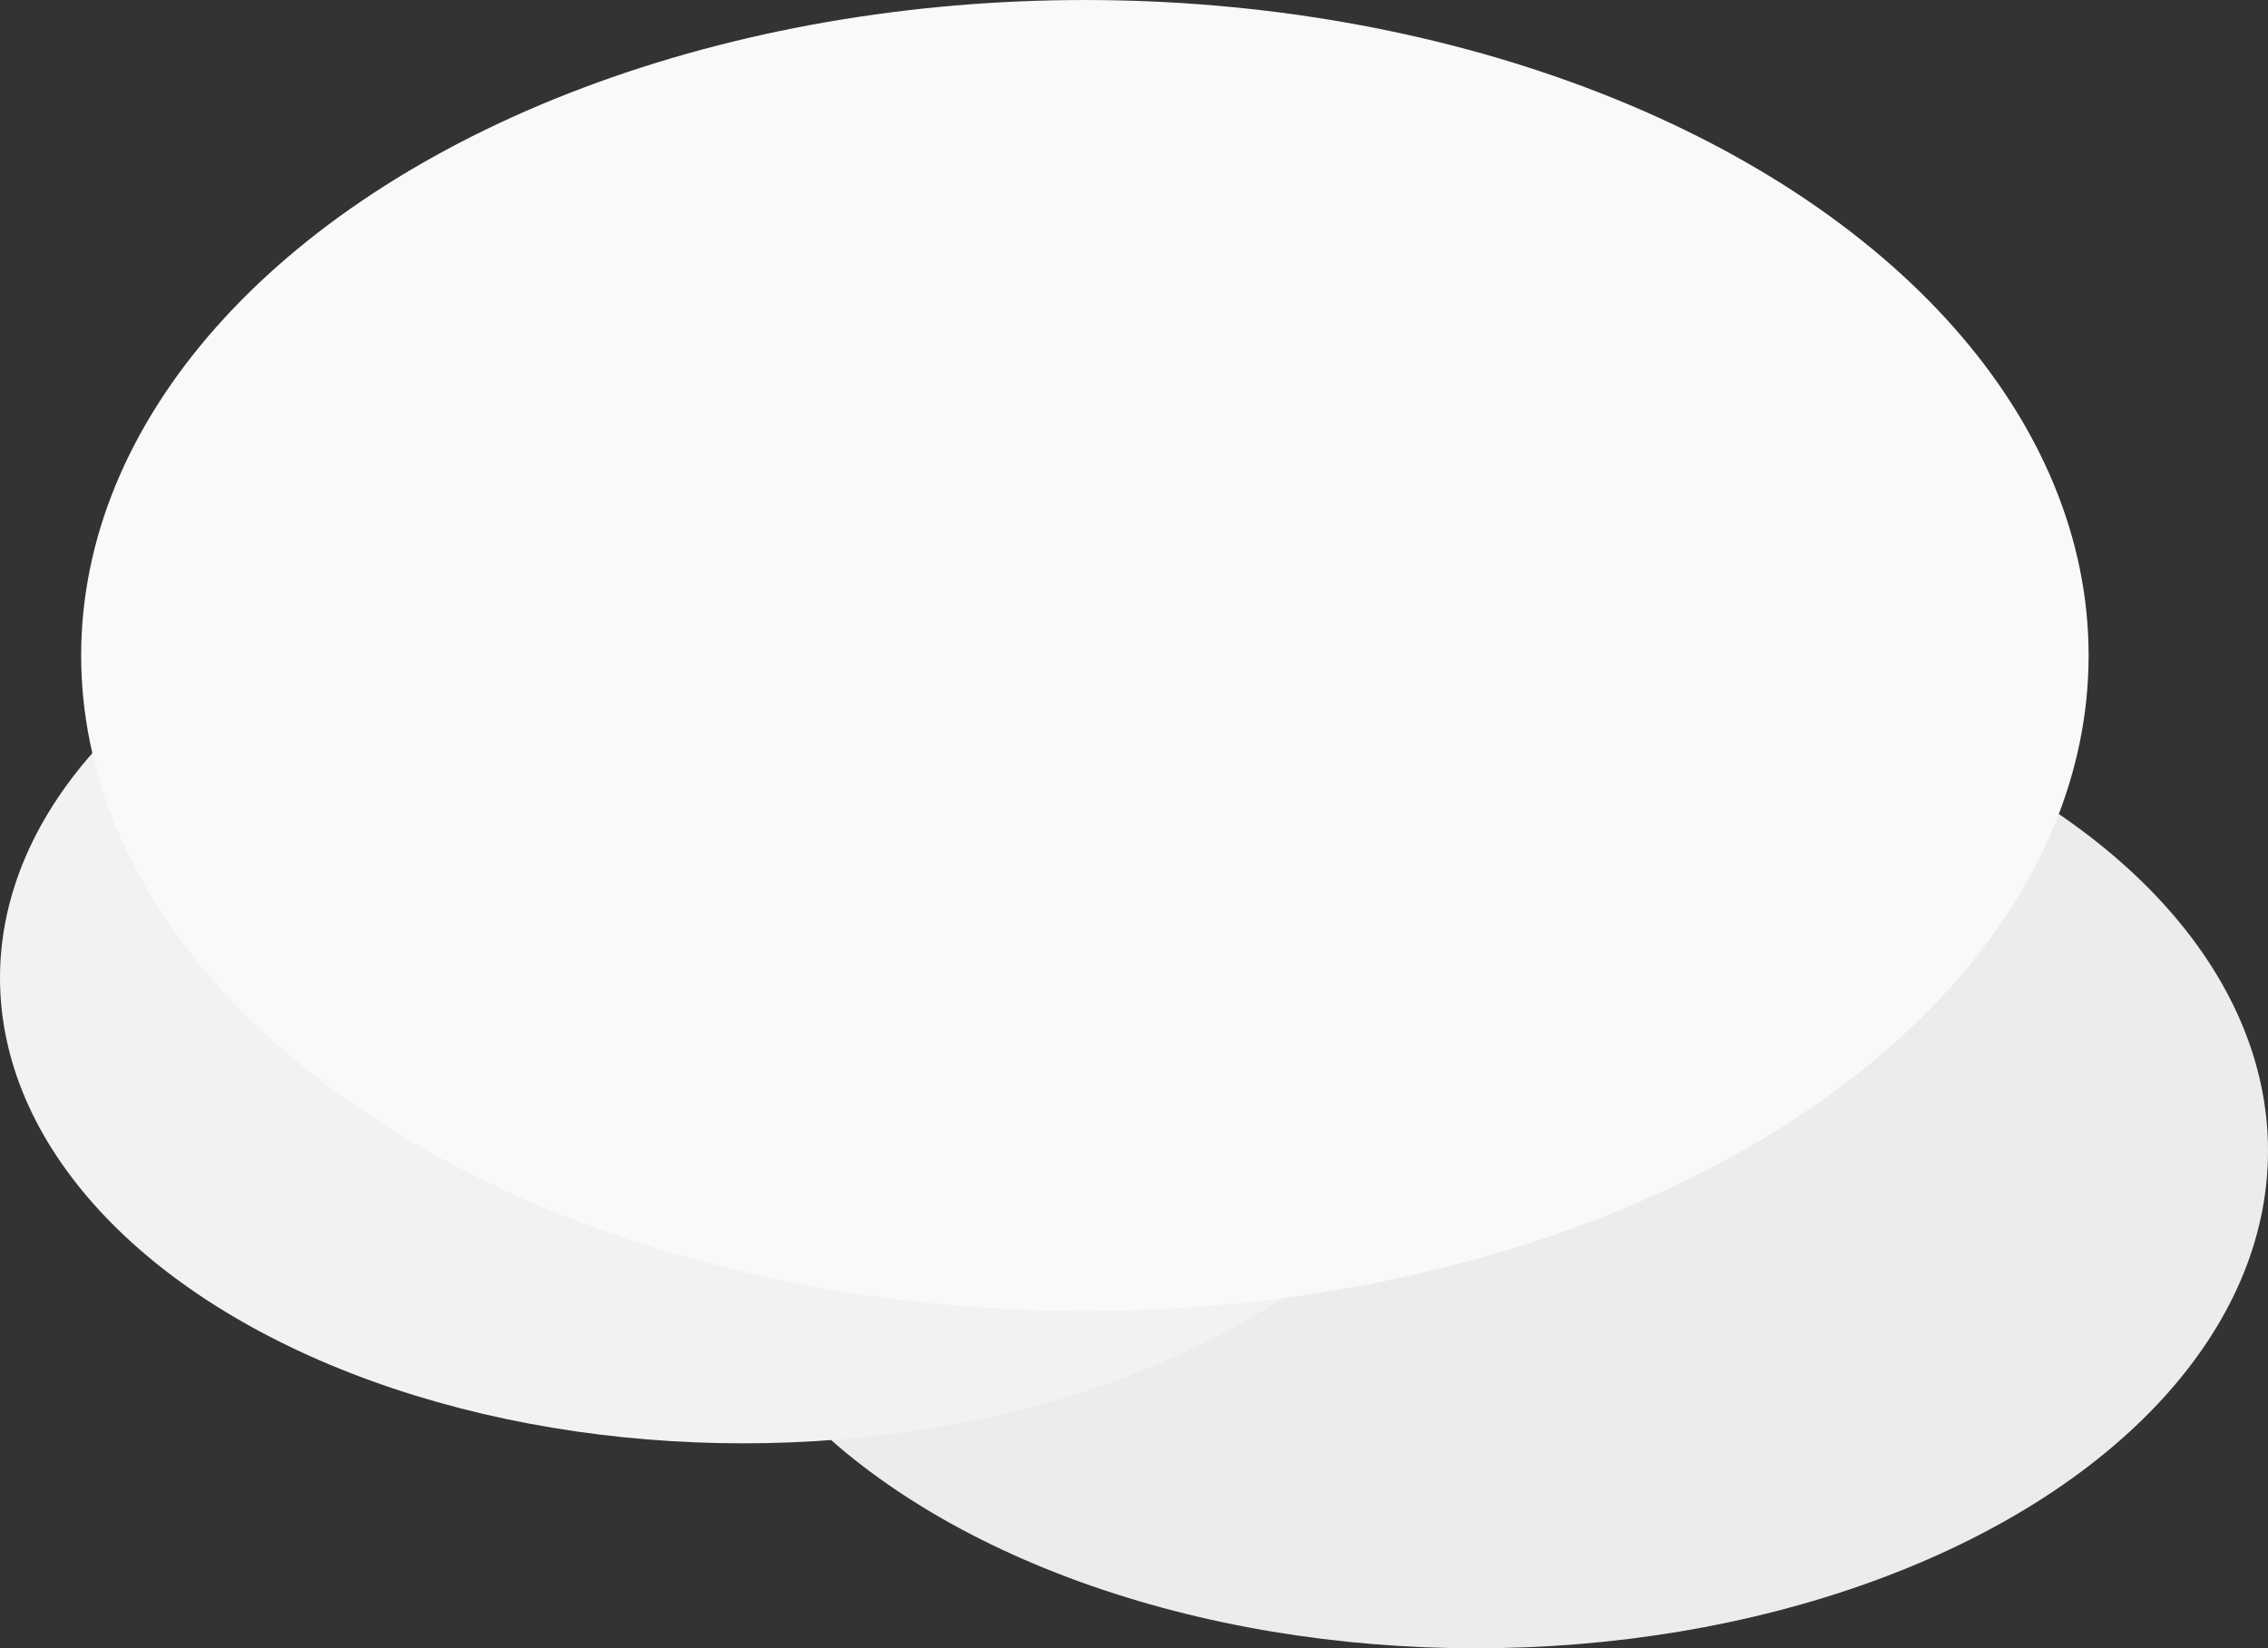 <?xml version="1.0" encoding="UTF-8" standalone="no"?>
<svg
   xmlns:dc="http://purl.org/dc/elements/1.1/"
   xmlns:cc="http://creativecommons.org/ns#"
   xmlns:rdf="http://www.w3.org/1999/02/22-rdf-syntax-ns#"
   xmlns:svg="http://www.w3.org/2000/svg"
   xmlns="http://www.w3.org/2000/svg"
   xmlns:sodipodi="http://sodipodi.sourceforge.net/DTD/sodipodi-0.dtd"
   xmlns:inkscape="http://www.inkscape.org/namespaces/inkscape"
   width="200.705mm"
   height="145.899mm"
   viewBox="0 0 200.705 145.899"
   version="1.1"
   id="svg8"
   inkscape:version="1.0 (4035a4fb49, 2020-05-01)"
   sodipodi:docname="cloud4.svg">
  <rect x="0" y="0" width="200.705" height="145.899" fill="#333333" stroke="none"/>
  <defs
     id="defs2" />
  <sodipodi:namedview
     fit-margin-bottom="0"
     fit-margin-right="0"
     fit-margin-left="0"
     fit-margin-top="0"
     id="base"
     pagecolor="#ffffff"
     bordercolor="#666666"
     borderopacity="1.0"
     inkscape:pageopacity="0.0"
     inkscape:pageshadow="2"
     inkscape:zoom="0.7"
     inkscape:cx="426.20328"
     inkscape:cy="302.64267"
     inkscape:document-units="mm"
     inkscape:current-layer="layer1"
     inkscape:document-rotation="0"
     showgrid="false"
     inkscape:window-width="1274"
     inkscape:window-height="1040"
     inkscape:window-x="2128"
     inkscape:window-y="0"
     inkscape:window-maximized="0" />
  <g
     transform="translate(-3.402,-40.821)"
     inkscape:label="Layer 1"
     inkscape:groupmode="layer"
     id="layer1">
    <ellipse
       style="fill:#ececec;stroke-width:0.36"
       id="path12"
       cx="133.993"
       cy="142.686"
       rx="70.115"
       ry="44.034" />
    <ellipse
       style="fill:#f2f2f2;stroke-width:0.297"
       id="path10"
       cx="69.17"
       cy="127.378"
       rx="65.768"
       ry="41.199" />
    <ellipse
       style="fill:#f9f9f9;stroke-width:0.336"
       id="path14"
       cx="99.408"
       cy="98.841"
       rx="88.824"
       ry="58.019" />
  </g>
</svg>
